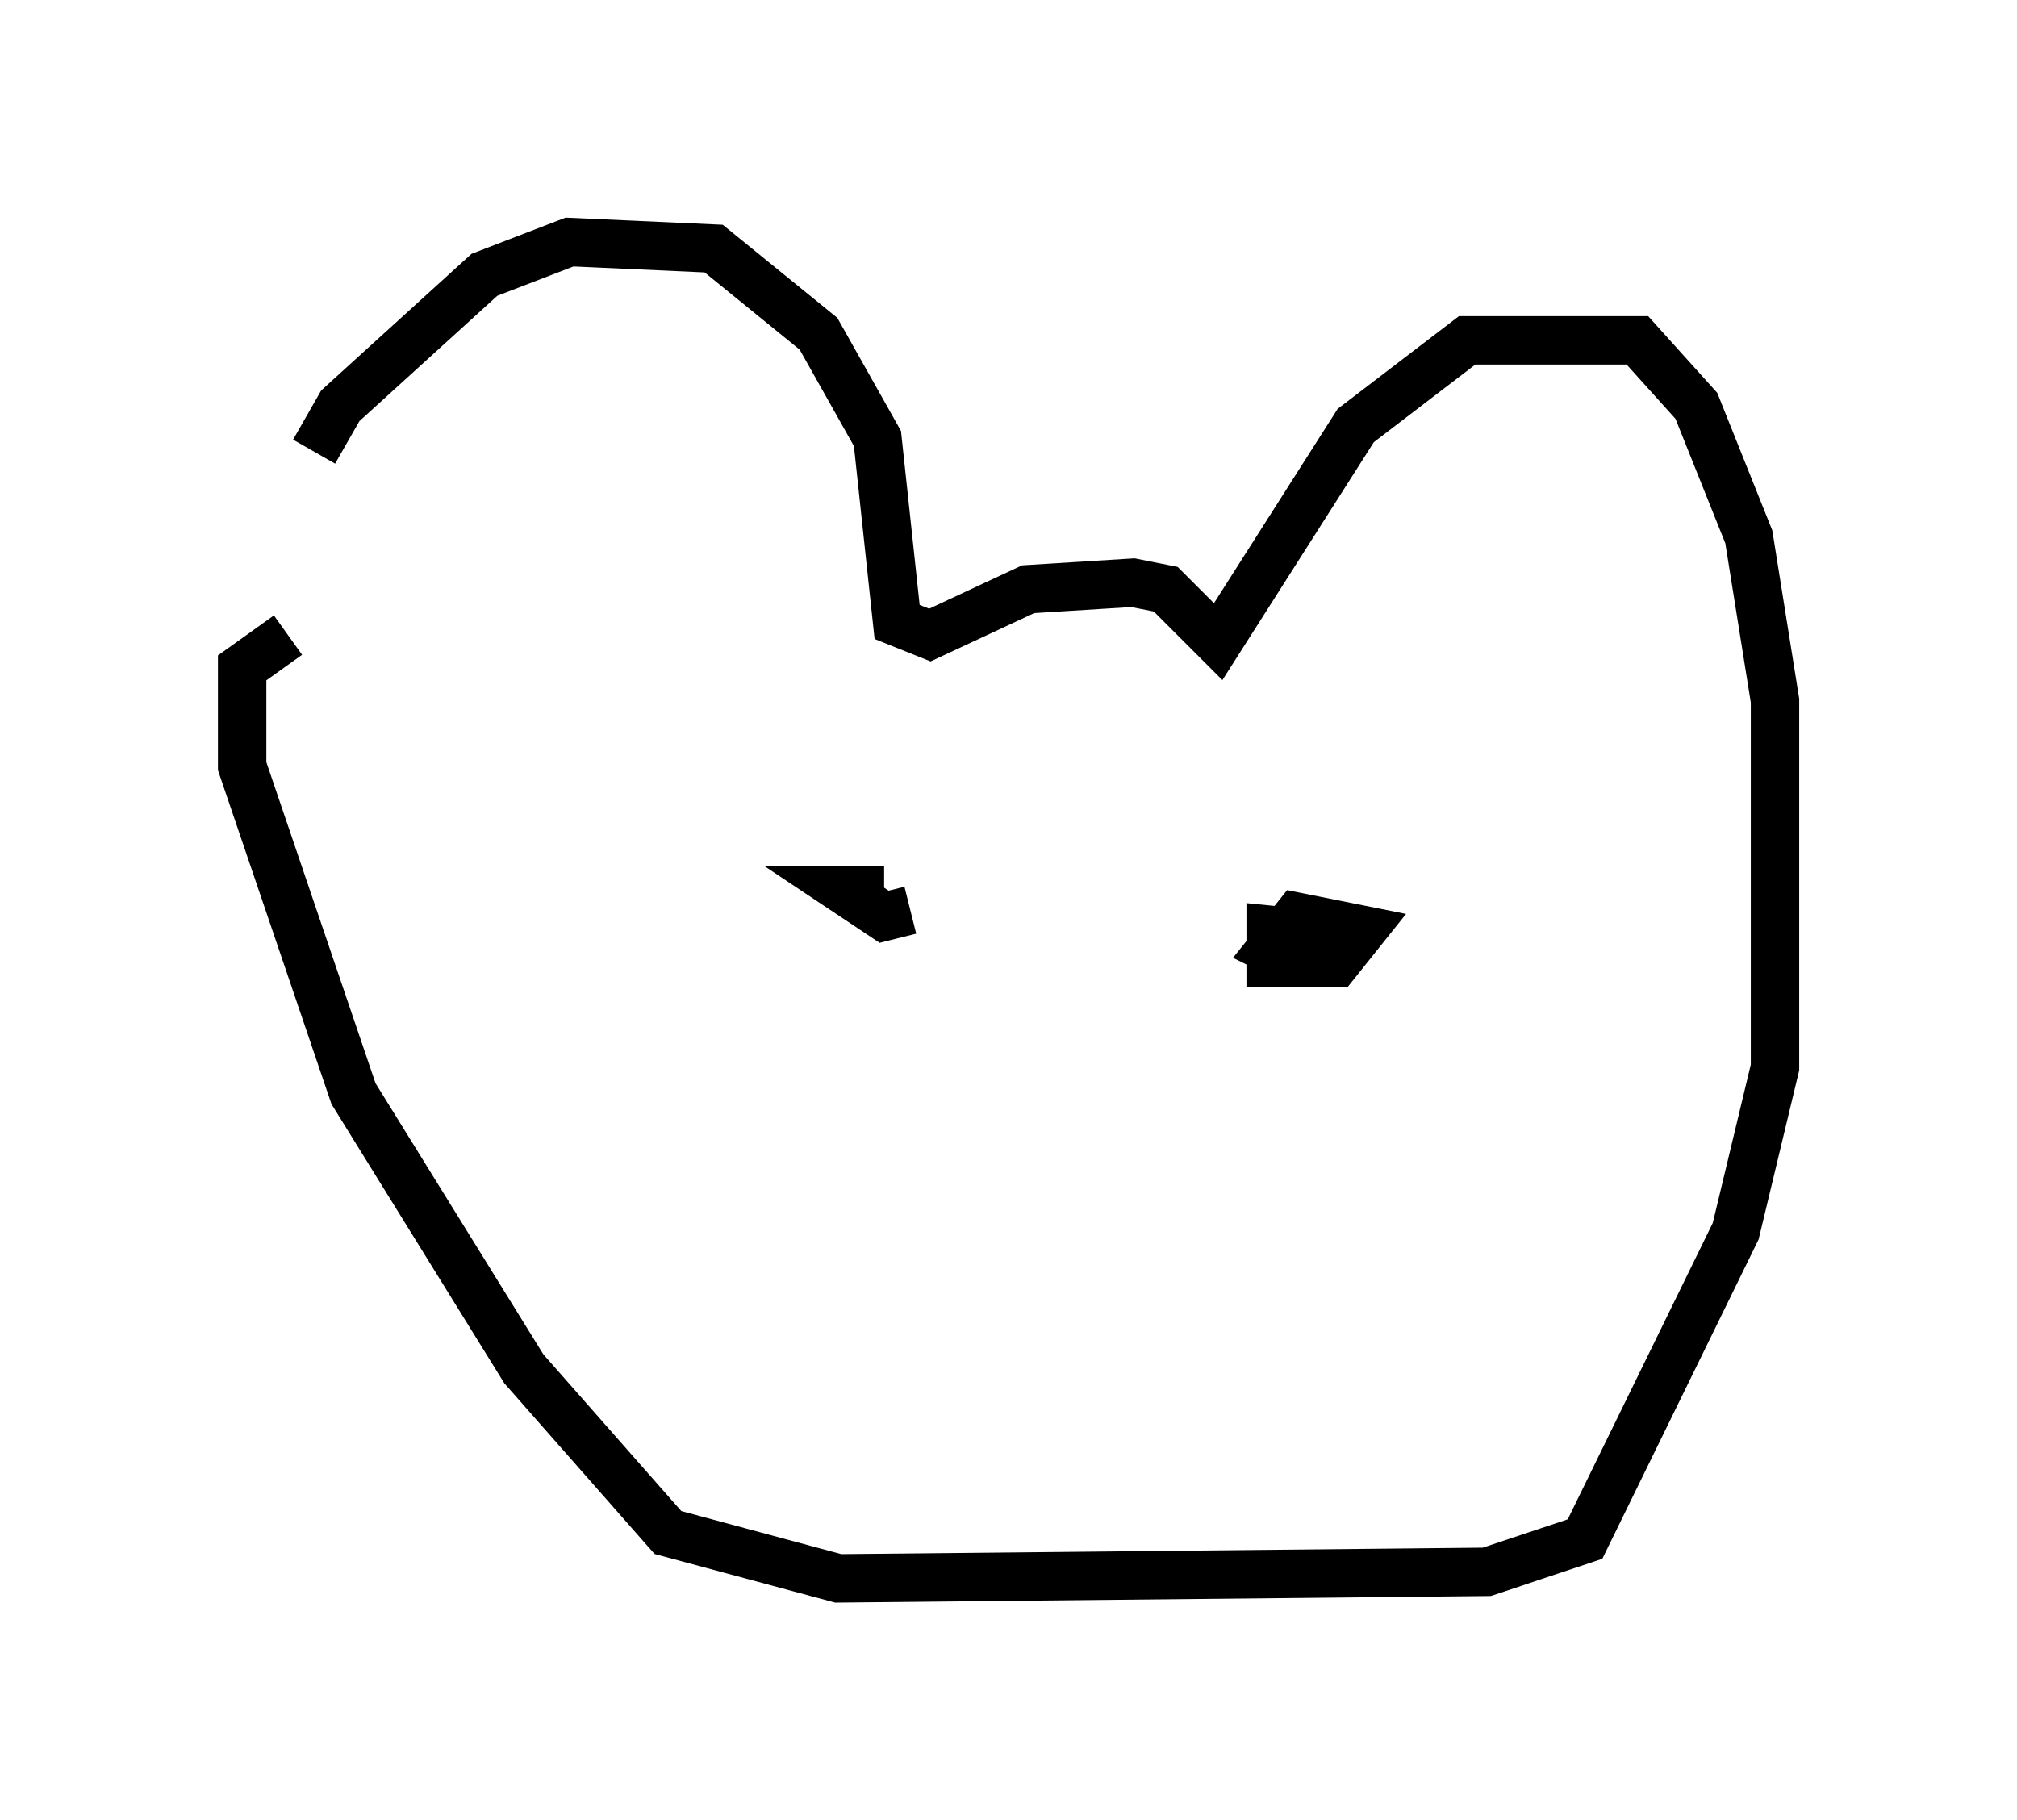 <?xml version="1.0" encoding="utf-8" ?>
<svg baseProfile="full" height="37.605" version="1.1" width="41.664" xmlns="http://www.w3.org/2000/svg" xmlns:ev="http://www.w3.org/2001/xml-events" xmlns:xlink="http://www.w3.org/1999/xlink"><defs /><rect fill="white" height="37.605" width="41.664" x="0" y="0" /><path d="M6.488, 14.066 m0.0, -4.736 l0.541, -0.947 2.977, -2.706 l1.759, -0.677 2.977, 0.135 l2.165, 1.759 1.218, 2.165 l0.406, 3.789 0.677, 0.271 l2.03, -0.947 2.165, -0.135 l0.677, 0.135 1.083, 1.083 l2.842, -4.465 2.3, -1.759 l3.518, 0.0 1.218, 1.353 l1.083, 2.706 0.541, 3.383 l0.0, 7.578 -0.812, 3.383 l-3.112, 6.36 -2.03, 0.677 l-13.396, 0.135 -3.518, -0.947 l-2.977, -3.383 -3.518, -5.683 l-2.3, -6.766 0.0, -2.03 l0.947, -0.677 m12.314, 5.277 l-0.812, 0.0 0.812, 0.541 l0.541, -0.135 m8.796, 0.541 l-1.353, -0.135 0.0, 0.677 l1.353, 0.0 0.541, -0.677 l-1.353, -0.271 -0.541, 0.677 l0.271, 0.135 " fill="none" stroke="black" stroke-width="1" /></svg>